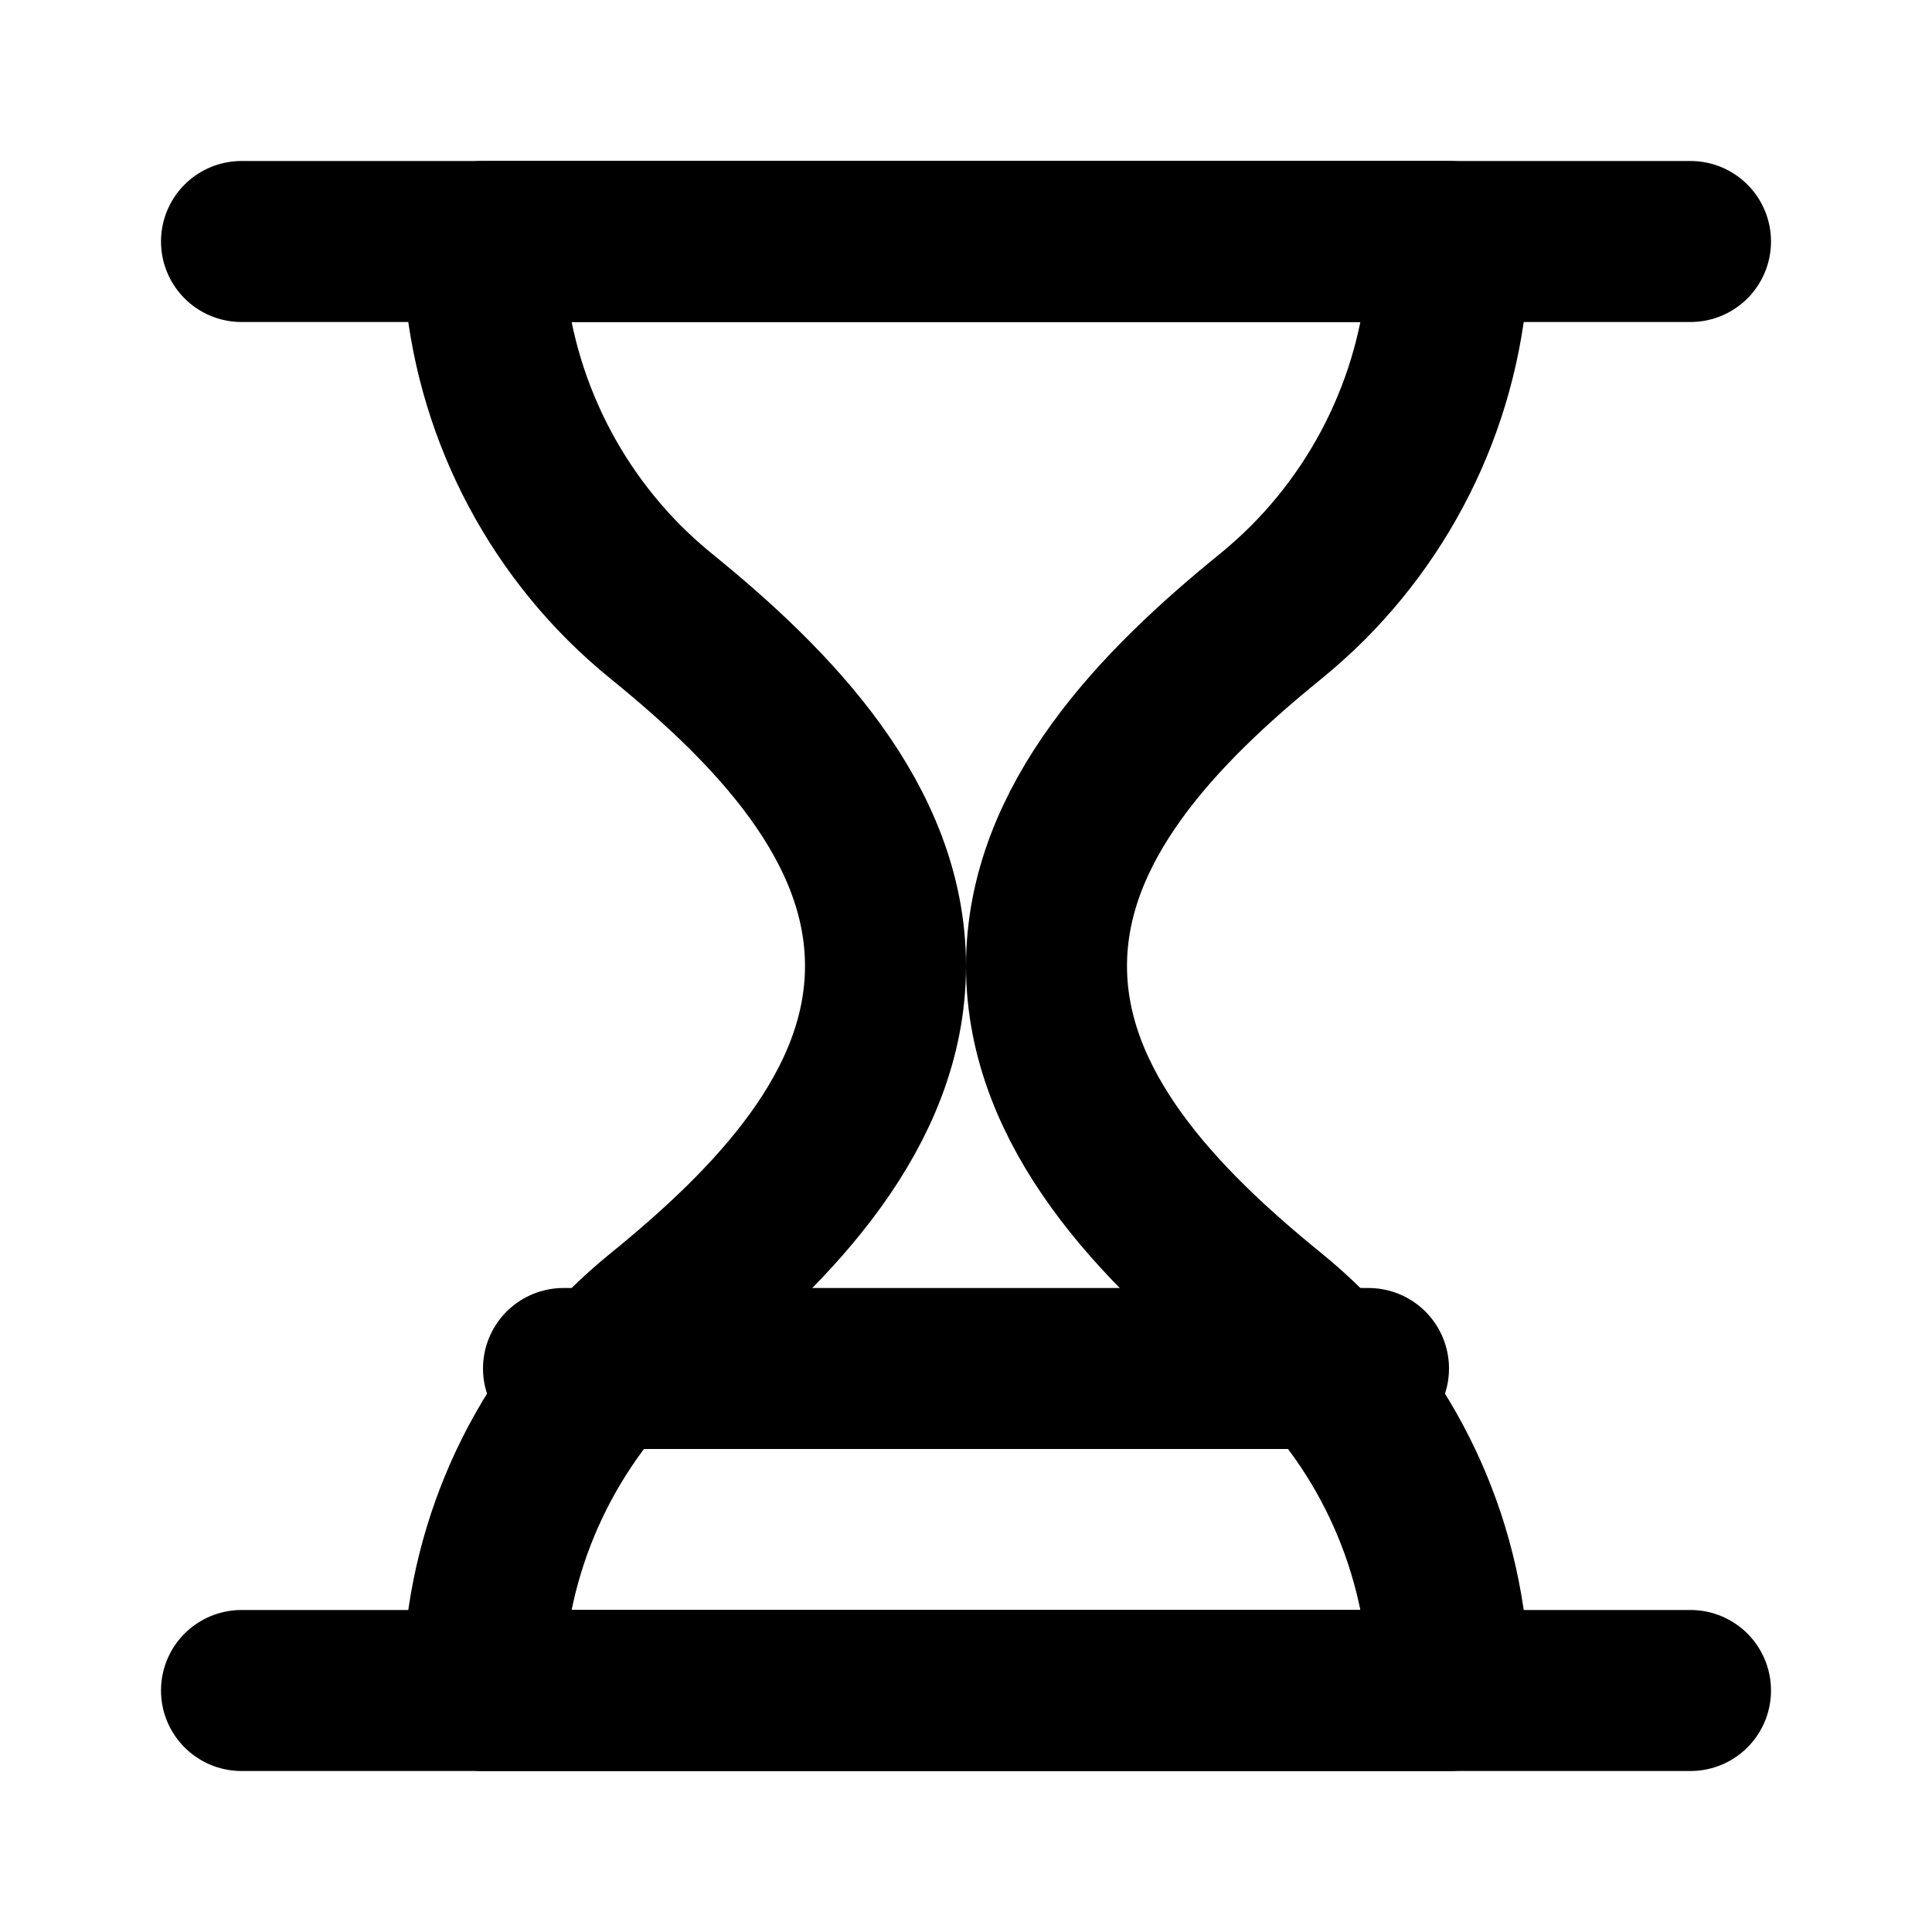 <svg
  xmlns="http://www.w3.org/2000/svg"
  width="24"
  height="24"
  viewBox="0 0 24 24"
  fill="none"
  stroke="currentColor"
  stroke-width="2"
  stroke-linecap="round"
  stroke-linejoin="round"
>
  <path d="M7 17H17"/>
  <path d="M18 3C18 4.591 17.368 6.117 16.243 7.243C16.095 7.39 15.94 7.53 15.78 7.66C14.397 8.782 13 10.219 13 12V12C13 13.781 14.397 15.218 15.78 16.34C15.94 16.47 16.095 16.61 16.243 16.757C17.368 17.883 18 19.409 18 21H6C6 19.409 6.632 17.883 7.757 16.757C7.905 16.61 8.06 16.47 8.221 16.34C9.603 15.218 11 13.781 11 12V12C11 10.219 9.603 8.782 8.221 7.66C8.06 7.53 7.905 7.39 7.757 7.243C6.632 6.117 6 4.591 6 3H18Z"/>
  <path d="M3 3H21"/>
  <path d="M3 21H21"/>
</svg>
